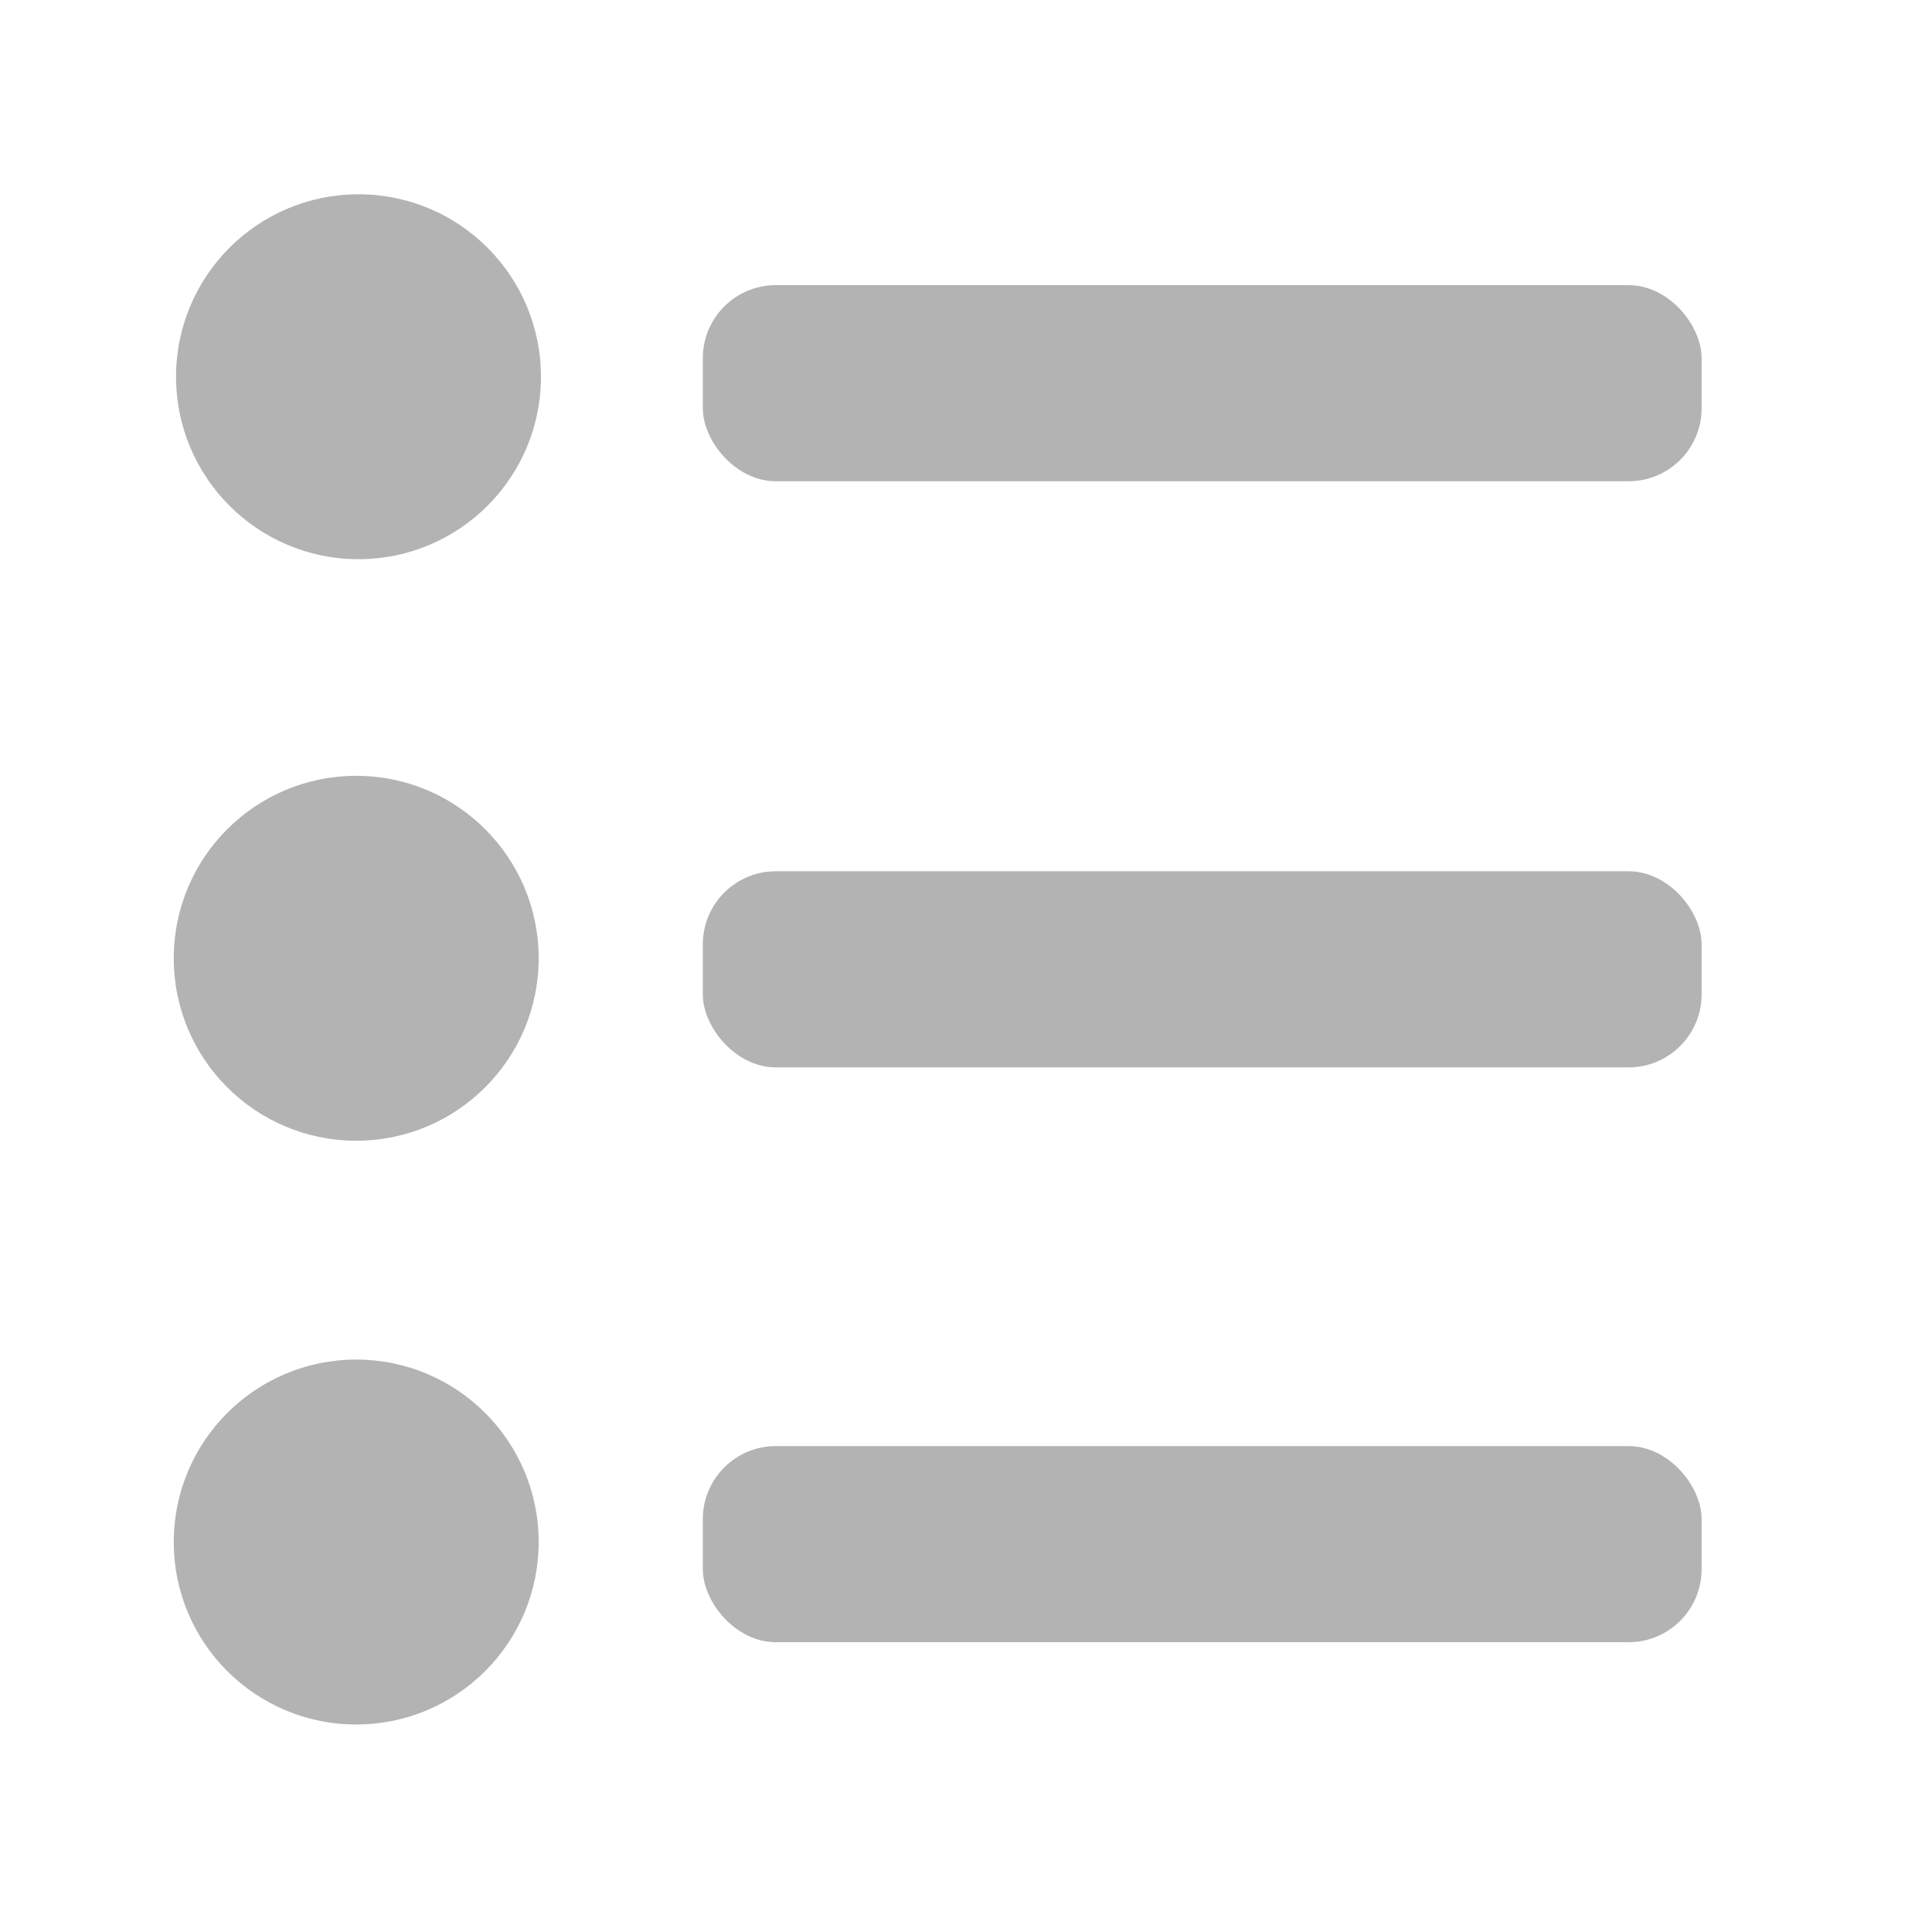 <?xml version="1.0" encoding="UTF-8" standalone="no"?>
<!-- Created with Inkscape (http://www.inkscape.org/) -->

<svg
   width="32"
   height="32"
   viewBox="0 0 32 32"
   version="1.1"
   id="svg5"
   inkscape:version="1.1.2 (b8e25be833, 2022-02-05)"
   sodipodi:docname="docs.svg"
   xmlns:inkscape="http://www.inkscape.org/namespaces/inkscape"
   xmlns:sodipodi="http://sodipodi.sourceforge.net/DTD/sodipodi-0.dtd"
   xmlns="http://www.w3.org/2000/svg"
   xmlns:svg="http://www.w3.org/2000/svg">
  <sodipodi:namedview
     id="namedview7"
     pagecolor="#ffffff"
     bordercolor="#666666"
     borderopacity="1.0"
     inkscape:pageshadow="2"
     inkscape:pageopacity="0.0"
     inkscape:pagecheckerboard="0"
     inkscape:document-units="px"
     showgrid="false"
     showguides="false"
     inkscape:guide-bbox="true"
     inkscape:zoom="16"
     inkscape:cx="-0.9375"
     inkscape:cy="15.5625"
     inkscape:window-width="1920"
     inkscape:window-height="1009"
     inkscape:window-x="-8"
     inkscape:window-y="-8"
     inkscape:window-maximized="1"
     inkscape:current-layer="layer1">
    <sodipodi:guide
       position="6,37.75"
       orientation="1,0"
       id="guide37" />
    <sodipodi:guide
       position="26,40.312"
       orientation="1,0"
       id="guide119" />
    <sodipodi:guide
       position="7.688,26"
       orientation="0,-1"
       id="guide201" />
    <sodipodi:guide
       position="-11.5,6.063"
       orientation="0,-1"
       id="guide203" />
    <sodipodi:guide
       position="26,26"
       orientation="0.707,-0.707"
       id="guide313" />
    <sodipodi:guide
       position="6,26"
       orientation="-0.707,-0.707"
       id="guide323" />
    <sodipodi:guide
       position="16,16"
       orientation="0,-1"
       id="guide325" />
    <sodipodi:guide
       position="9,26"
       orientation="1,0"
       id="guide591" />
    <sodipodi:guide
       position="3.062,26"
       orientation="1,0"
       id="guide593" />
  </sodipodi:namedview>
  <defs
     id="defs2" />
  <g
     inkscape:label="Warstwa 1"
     inkscape:groupmode="layer"
     id="layer1">
    <circle
       style="fill:#b3b3b3;stroke-width:1.018"
       id="path589"
       cx="5.938"
       cy="6.24"
       r="3.022" />
    <circle
       style="fill:#b3b3b3;stroke-width:1.007"
       id="path598"
       cx="5.9"
       cy="15.872"
       r="3.022" />
    <circle
       style="fill:#b3b3b3;stroke-width:1.007"
       id="path600"
       cx="5.9"
       cy="25.541"
       r="3.022" />
    <rect
       style="fill:#b3b3b3;stroke-width:1.209"
       id="rect751"
       width="16.543"
       height="3.248"
       x="11.641"
       y="4.723"
       rx="1.209"
       ry="1.209" />
    <rect
       style="fill:#b3b3b3;stroke-width:1.209"
       id="rect835"
       width="16.543"
       height="3.248"
       x="11.641"
       y="14.431"
       rx="1.209"
       ry="1.209" />
    <rect
       style="fill:#b3b3b3;stroke-width:1.209"
       id="rect837"
       width="16.543"
       height="3.248"
       x="11.641"
       y="23.952"
       rx="1.209"
       ry="1.209" />
  </g>
</svg>
